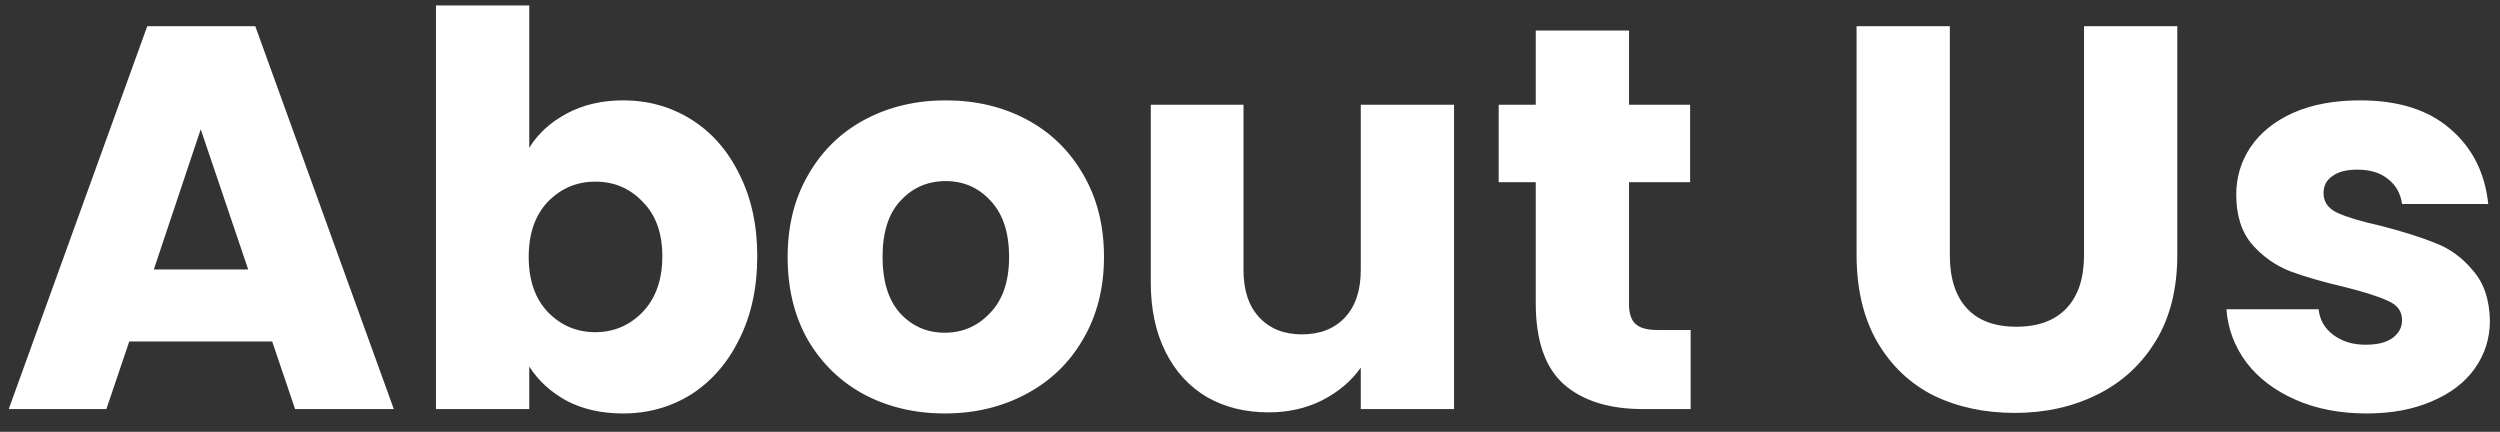 <svg width="110" height="19" viewBox="0 0 110 19" fill="none" xmlns="http://www.w3.org/2000/svg">
<rect x="0" y="0" width="110" height="19" fill="#333333" stroke="none"/>
<path d="M11.976 15.024H5.688L4.68 18H0.384L6.48 1.152H11.232L17.328 18H12.984L11.976 15.024ZM10.92 11.856L8.832 5.688L6.768 11.856H10.92ZM23.287 6.504C23.671 5.88 24.223 5.376 24.943 4.992C25.663 4.608 26.487 4.416 27.415 4.416C28.519 4.416 29.519 4.696 30.415 5.256C31.311 5.816 32.015 6.616 32.527 7.656C33.055 8.696 33.319 9.904 33.319 11.28C33.319 12.656 33.055 13.872 32.527 14.928C32.015 15.968 31.311 16.776 30.415 17.352C29.519 17.912 28.519 18.192 27.415 18.192C26.471 18.192 25.647 18.008 24.943 17.64C24.239 17.256 23.687 16.752 23.287 16.128V18H19.183V0.24H23.287V6.504ZM29.143 11.28C29.143 10.256 28.855 9.456 28.279 8.88C27.719 8.288 27.023 7.992 26.191 7.992C25.375 7.992 24.679 8.288 24.103 8.88C23.543 9.472 23.263 10.28 23.263 11.304C23.263 12.328 23.543 13.136 24.103 13.728C24.679 14.32 25.375 14.616 26.191 14.616C27.007 14.616 27.703 14.32 28.279 13.728C28.855 13.12 29.143 12.304 29.143 11.28ZM41.568 18.192C40.256 18.192 39.072 17.912 38.016 17.352C36.976 16.792 36.152 15.992 35.544 14.952C34.952 13.912 34.656 12.696 34.656 11.304C34.656 9.928 34.96 8.72 35.568 7.68C36.176 6.624 37.008 5.816 38.064 5.256C39.12 4.696 40.304 4.416 41.616 4.416C42.928 4.416 44.112 4.696 45.168 5.256C46.224 5.816 47.056 6.624 47.664 7.68C48.272 8.72 48.576 9.928 48.576 11.304C48.576 12.68 48.264 13.896 47.64 14.952C47.032 15.992 46.192 16.792 45.12 17.352C44.064 17.912 42.88 18.192 41.568 18.192ZM41.568 14.64C42.352 14.64 43.016 14.352 43.56 13.776C44.12 13.2 44.4 12.376 44.4 11.304C44.4 10.232 44.128 9.408 43.584 8.832C43.056 8.256 42.4 7.968 41.616 7.968C40.816 7.968 40.152 8.256 39.624 8.832C39.096 9.392 38.832 10.216 38.832 11.304C38.832 12.376 39.088 13.2 39.6 13.776C40.128 14.352 40.784 14.64 41.568 14.64ZM63.978 4.608V18H59.874V16.176C59.458 16.768 58.89 17.248 58.17 17.616C57.466 17.968 56.682 18.144 55.818 18.144C54.794 18.144 53.89 17.92 53.106 17.472C52.322 17.008 51.714 16.344 51.282 15.48C50.85 14.616 50.634 13.6 50.634 12.432V4.608H54.714V11.88C54.714 12.776 54.946 13.472 55.41 13.968C55.874 14.464 56.498 14.712 57.282 14.712C58.082 14.712 58.714 14.464 59.178 13.968C59.642 13.472 59.874 12.776 59.874 11.88V4.608H63.978ZM74.389 14.52V18H72.302C70.814 18 69.653 17.64 68.822 16.92C67.99 16.184 67.573 14.992 67.573 13.344V8.016H65.942V4.608H67.573V1.344H71.677V4.608H74.365V8.016H71.677V13.392C71.677 13.792 71.773 14.08 71.966 14.256C72.157 14.432 72.478 14.52 72.925 14.52H74.389ZM85.793 1.152V11.232C85.793 12.24 86.041 13.016 86.537 13.56C87.033 14.104 87.761 14.376 88.721 14.376C89.681 14.376 90.417 14.104 90.929 13.56C91.441 13.016 91.697 12.24 91.697 11.232V1.152H95.801V11.208C95.801 12.712 95.481 13.984 94.841 15.024C94.201 16.064 93.337 16.848 92.249 17.376C91.177 17.904 89.977 18.168 88.649 18.168C87.321 18.168 86.129 17.912 85.073 17.4C84.033 16.872 83.209 16.088 82.601 15.048C81.993 13.992 81.689 12.712 81.689 11.208V1.152H85.793ZM104.131 18.192C102.963 18.192 101.923 17.992 101.011 17.592C100.099 17.192 99.379 16.648 98.851 15.96C98.323 15.256 98.027 14.472 97.963 13.608H102.019C102.067 14.072 102.283 14.448 102.667 14.736C103.051 15.024 103.523 15.168 104.083 15.168C104.595 15.168 104.987 15.072 105.259 14.88C105.547 14.672 105.691 14.408 105.691 14.088C105.691 13.704 105.491 13.424 105.091 13.248C104.691 13.056 104.043 12.848 103.147 12.624C102.187 12.4 101.387 12.168 100.747 11.928C100.107 11.672 99.555 11.28 99.091 10.752C98.627 10.208 98.395 9.48 98.395 8.568C98.395 7.8 98.603 7.104 99.019 6.48C99.451 5.84 100.075 5.336 100.891 4.968C101.723 4.6 102.707 4.416 103.843 4.416C105.523 4.416 106.843 4.832 107.803 5.664C108.779 6.496 109.339 7.6 109.483 8.976H105.691C105.627 8.512 105.419 8.144 105.067 7.872C104.731 7.6 104.283 7.464 103.723 7.464C103.243 7.464 102.875 7.56 102.619 7.752C102.363 7.928 102.235 8.176 102.235 8.496C102.235 8.88 102.435 9.168 102.835 9.36C103.251 9.552 103.891 9.744 104.755 9.936C105.747 10.192 106.555 10.448 107.179 10.704C107.803 10.944 108.347 11.344 108.811 11.904C109.291 12.448 109.539 13.184 109.555 14.112C109.555 14.896 109.331 15.6 108.883 16.224C108.451 16.832 107.819 17.312 106.987 17.664C106.171 18.016 105.219 18.192 104.131 18.192Z" fill="white"/>
</svg>
